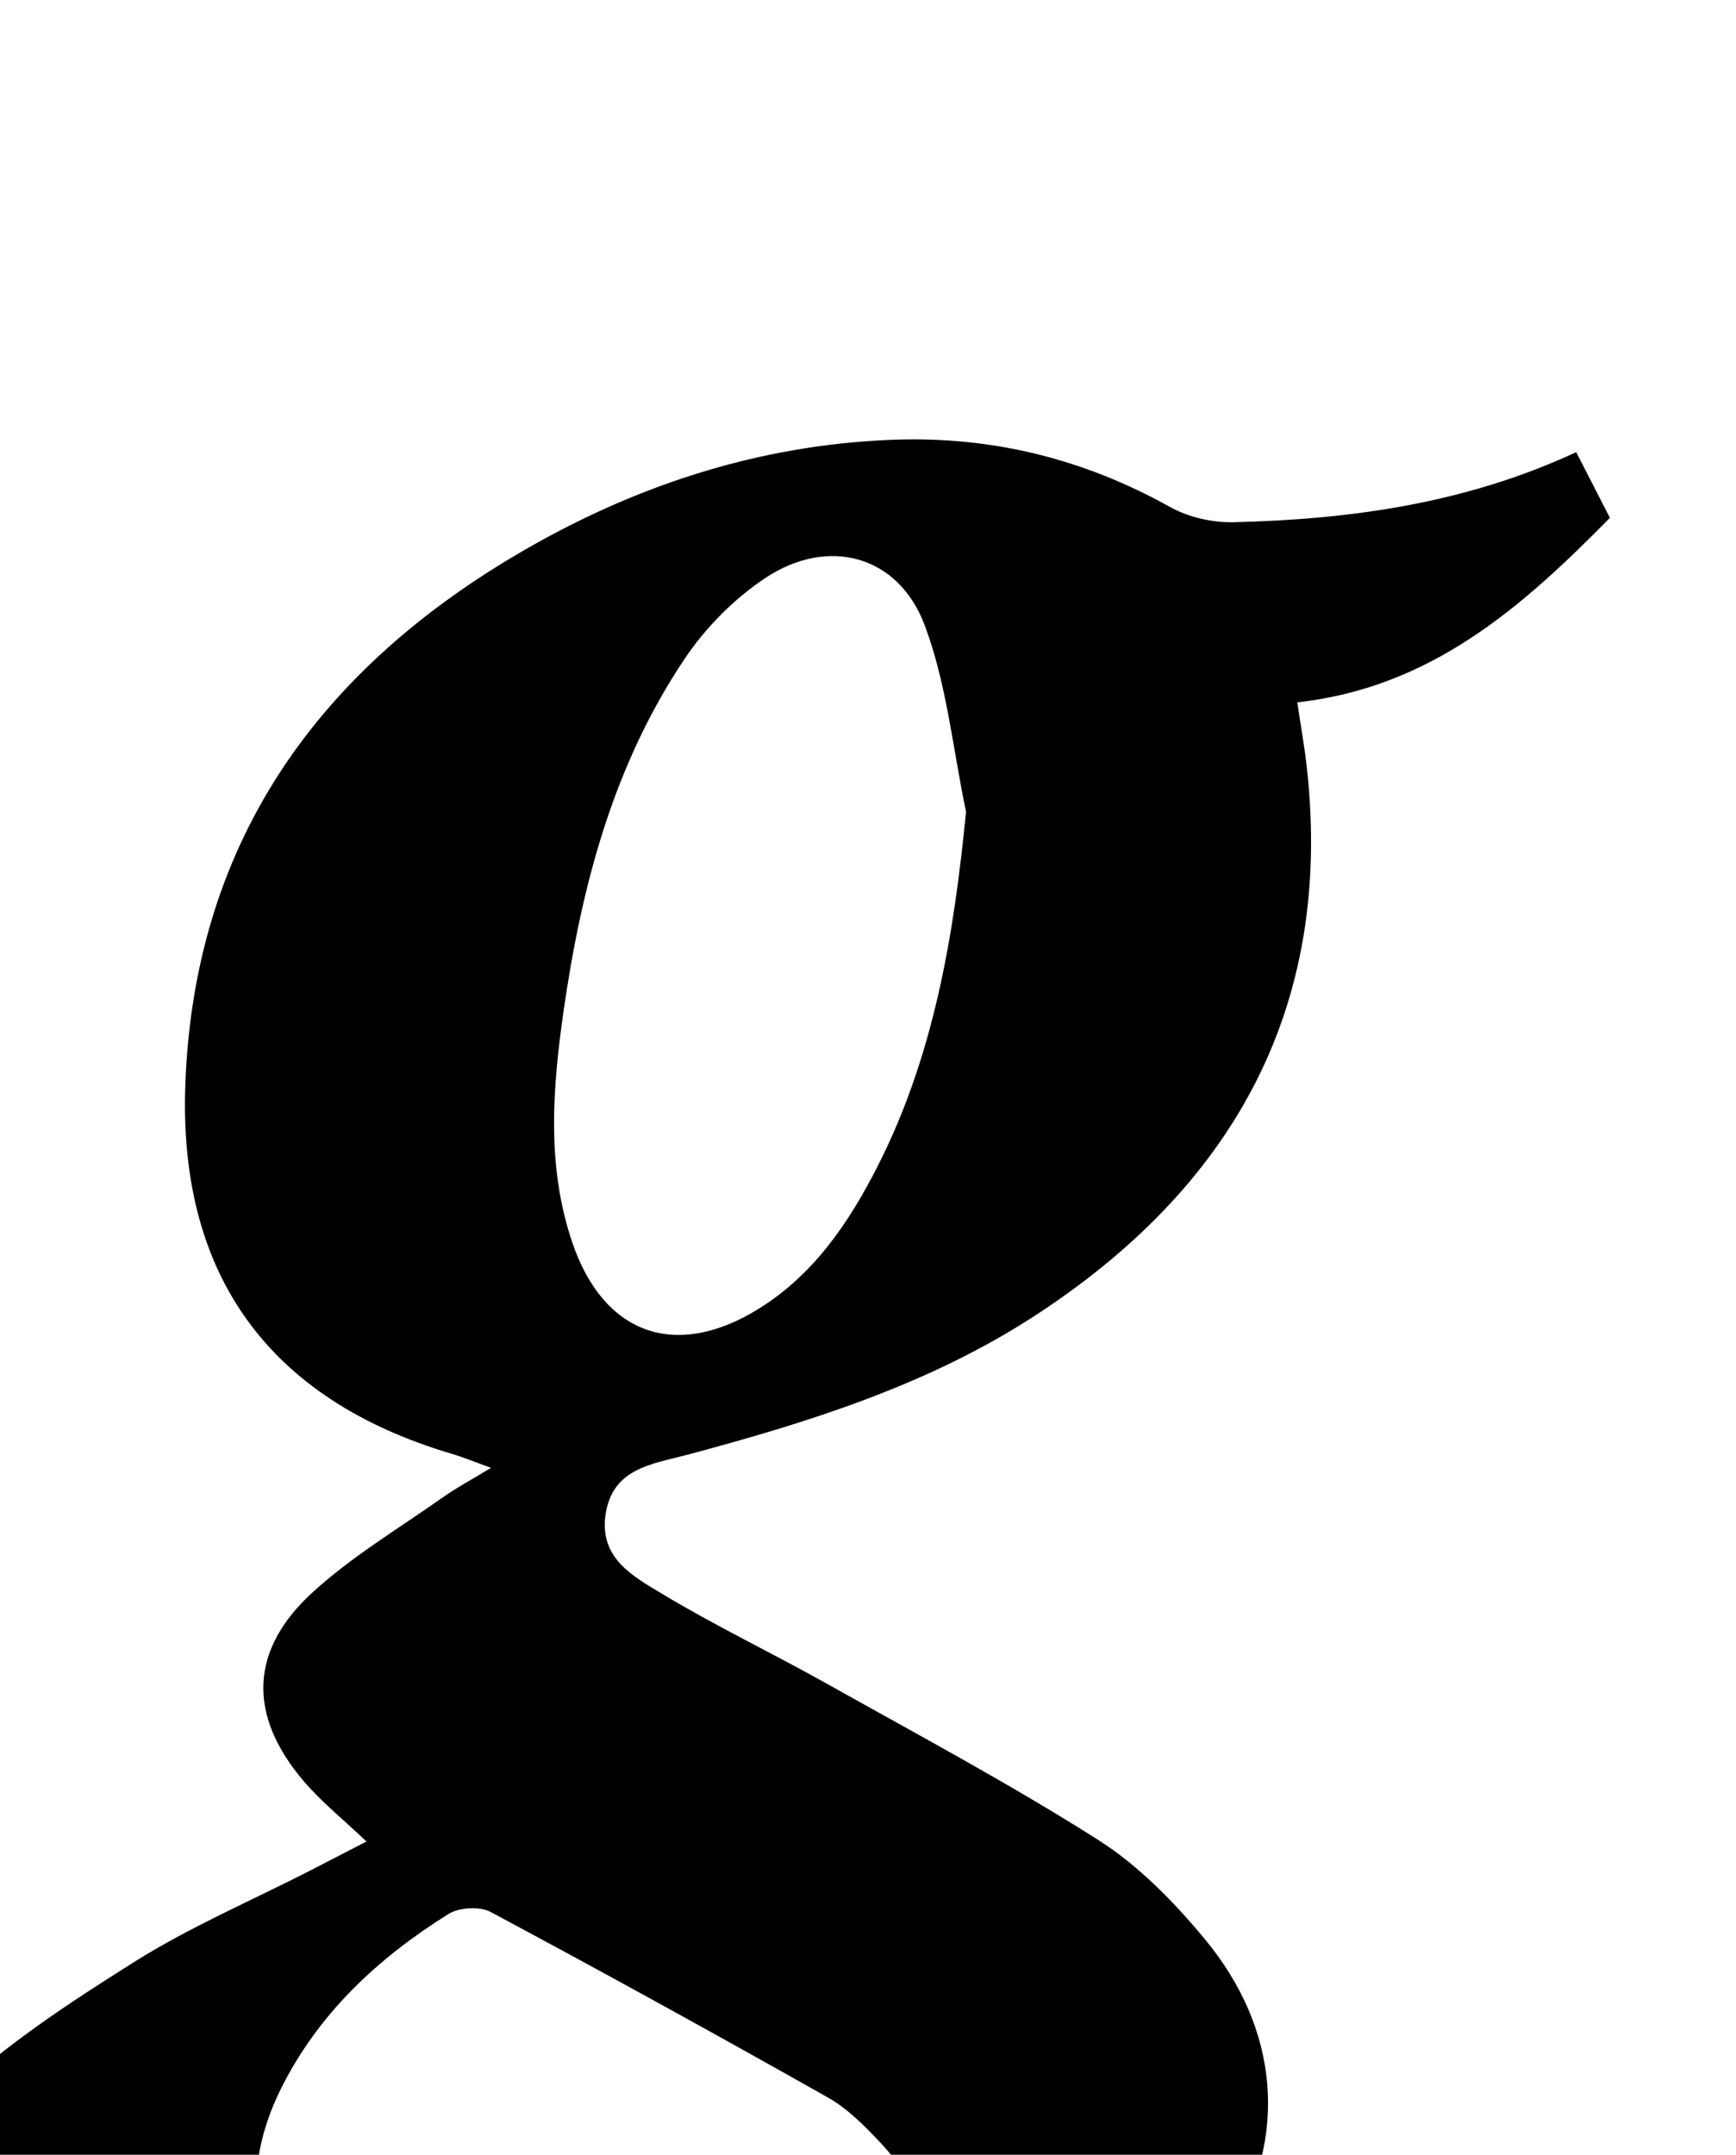 <?xml version="1.0" encoding="iso-8859-1"?>
<!-- Generator: Adobe Illustrator 25.2.1, SVG Export Plug-In . SVG Version: 6.00 Build 0)  -->
<svg version="1.1" xmlns="http://www.w3.org/2000/svg" xmlns:xlink="http://www.w3.org/1999/xlink" x="0px" y="0px"
	 viewBox="0 0 166.048 206.006" style="enable-background:new 0 0 166.048 206.006;" xml:space="preserve">
<g>
	<path d="M35.052,176.06c-2.237-2.128-4.311-3.784-6.001-5.767c-5.345-6.274-5.223-12.519,0.86-18.066
		c3.781-3.448,8.271-6.123,12.48-9.093c1.319-0.931,2.757-1.694,4.576-2.799c-1.584-0.569-2.642-1.01-3.735-1.334
		c-17.433-5.161-26.134-16.995-25.509-35.188c0.785-22.84,12.283-39.263,31.437-50.641c11.151-6.624,23.277-10.674,36.391-11.131
		c9.364-0.326,18.117,1.833,26.335,6.417c1.772,0.988,4.068,1.519,6.104,1.47c11.194-0.272,22.181-1.784,32.775-6.7
		c1.083,2.112,2.12,4.134,3.221,6.282c-8.429,8.565-17.092,16.213-29.902,17.641c0.328,2.221,0.703,4.284,0.93,6.363
		c2.507,23.005-7.217,40.048-26.064,52.299c-10.135,6.588-21.622,10.181-33.233,13.277c-3.356,0.895-7.15,1.272-7.799,5.738
		c-0.607,4.178,2.698,5.92,5.447,7.573c5.123,3.082,10.542,5.667,15.763,8.594c8.699,4.876,17.514,9.581,25.924,14.921
		c3.857,2.449,7.24,5.922,10.185,9.472c7.073,8.525,8.103,18.939,2.259,28.316c-3.109,4.988-7.044,10.003-11.779,13.346
		c-28.107,19.848-58.729,26.647-92.185,15.871c-6.879-2.216-13.015-5.935-18.17-11.109c-9.672-9.708-10.063-21.922-0.181-31.295
		c5.258-4.987,11.487-9.059,17.657-12.941c5.33-3.354,11.198-5.854,16.826-8.735C31.395,177.955,33.117,177.059,35.052,176.06z
		 M59.547,233.355c7.776-0.05,15.281-1.239,21.892-5.67c8.879-5.95,9.961-15.266,2.682-22.926c-1.479-1.556-3.058-3.165-4.899-4.204
		c-10.697-6.037-21.458-11.963-32.289-17.757c-1.042-0.557-3.013-0.444-4.032,0.192c-6.726,4.198-12.424,9.478-16.027,16.703
		c-4.445,8.912-2.586,17.725,4.998,24.243C39.847,230.789,49.245,233.401,59.547,233.355z M92.401,77.604
		c-1.26-5.967-1.833-12.193-3.958-17.834c-2.527-6.709-9.251-8.489-15.251-4.501c-2.967,1.972-5.689,4.718-7.681,7.68
		c-6.823,10.142-9.878,21.694-11.597,33.655c-1.073,7.467-1.651,14.951,0.844,22.24c2.999,8.762,9.881,11.161,17.728,6.335
		c5.299-3.259,8.671-8.214,11.417-13.597C89.311,100.98,91.23,89.554,92.401,77.604z"/>
</g>
</svg>
